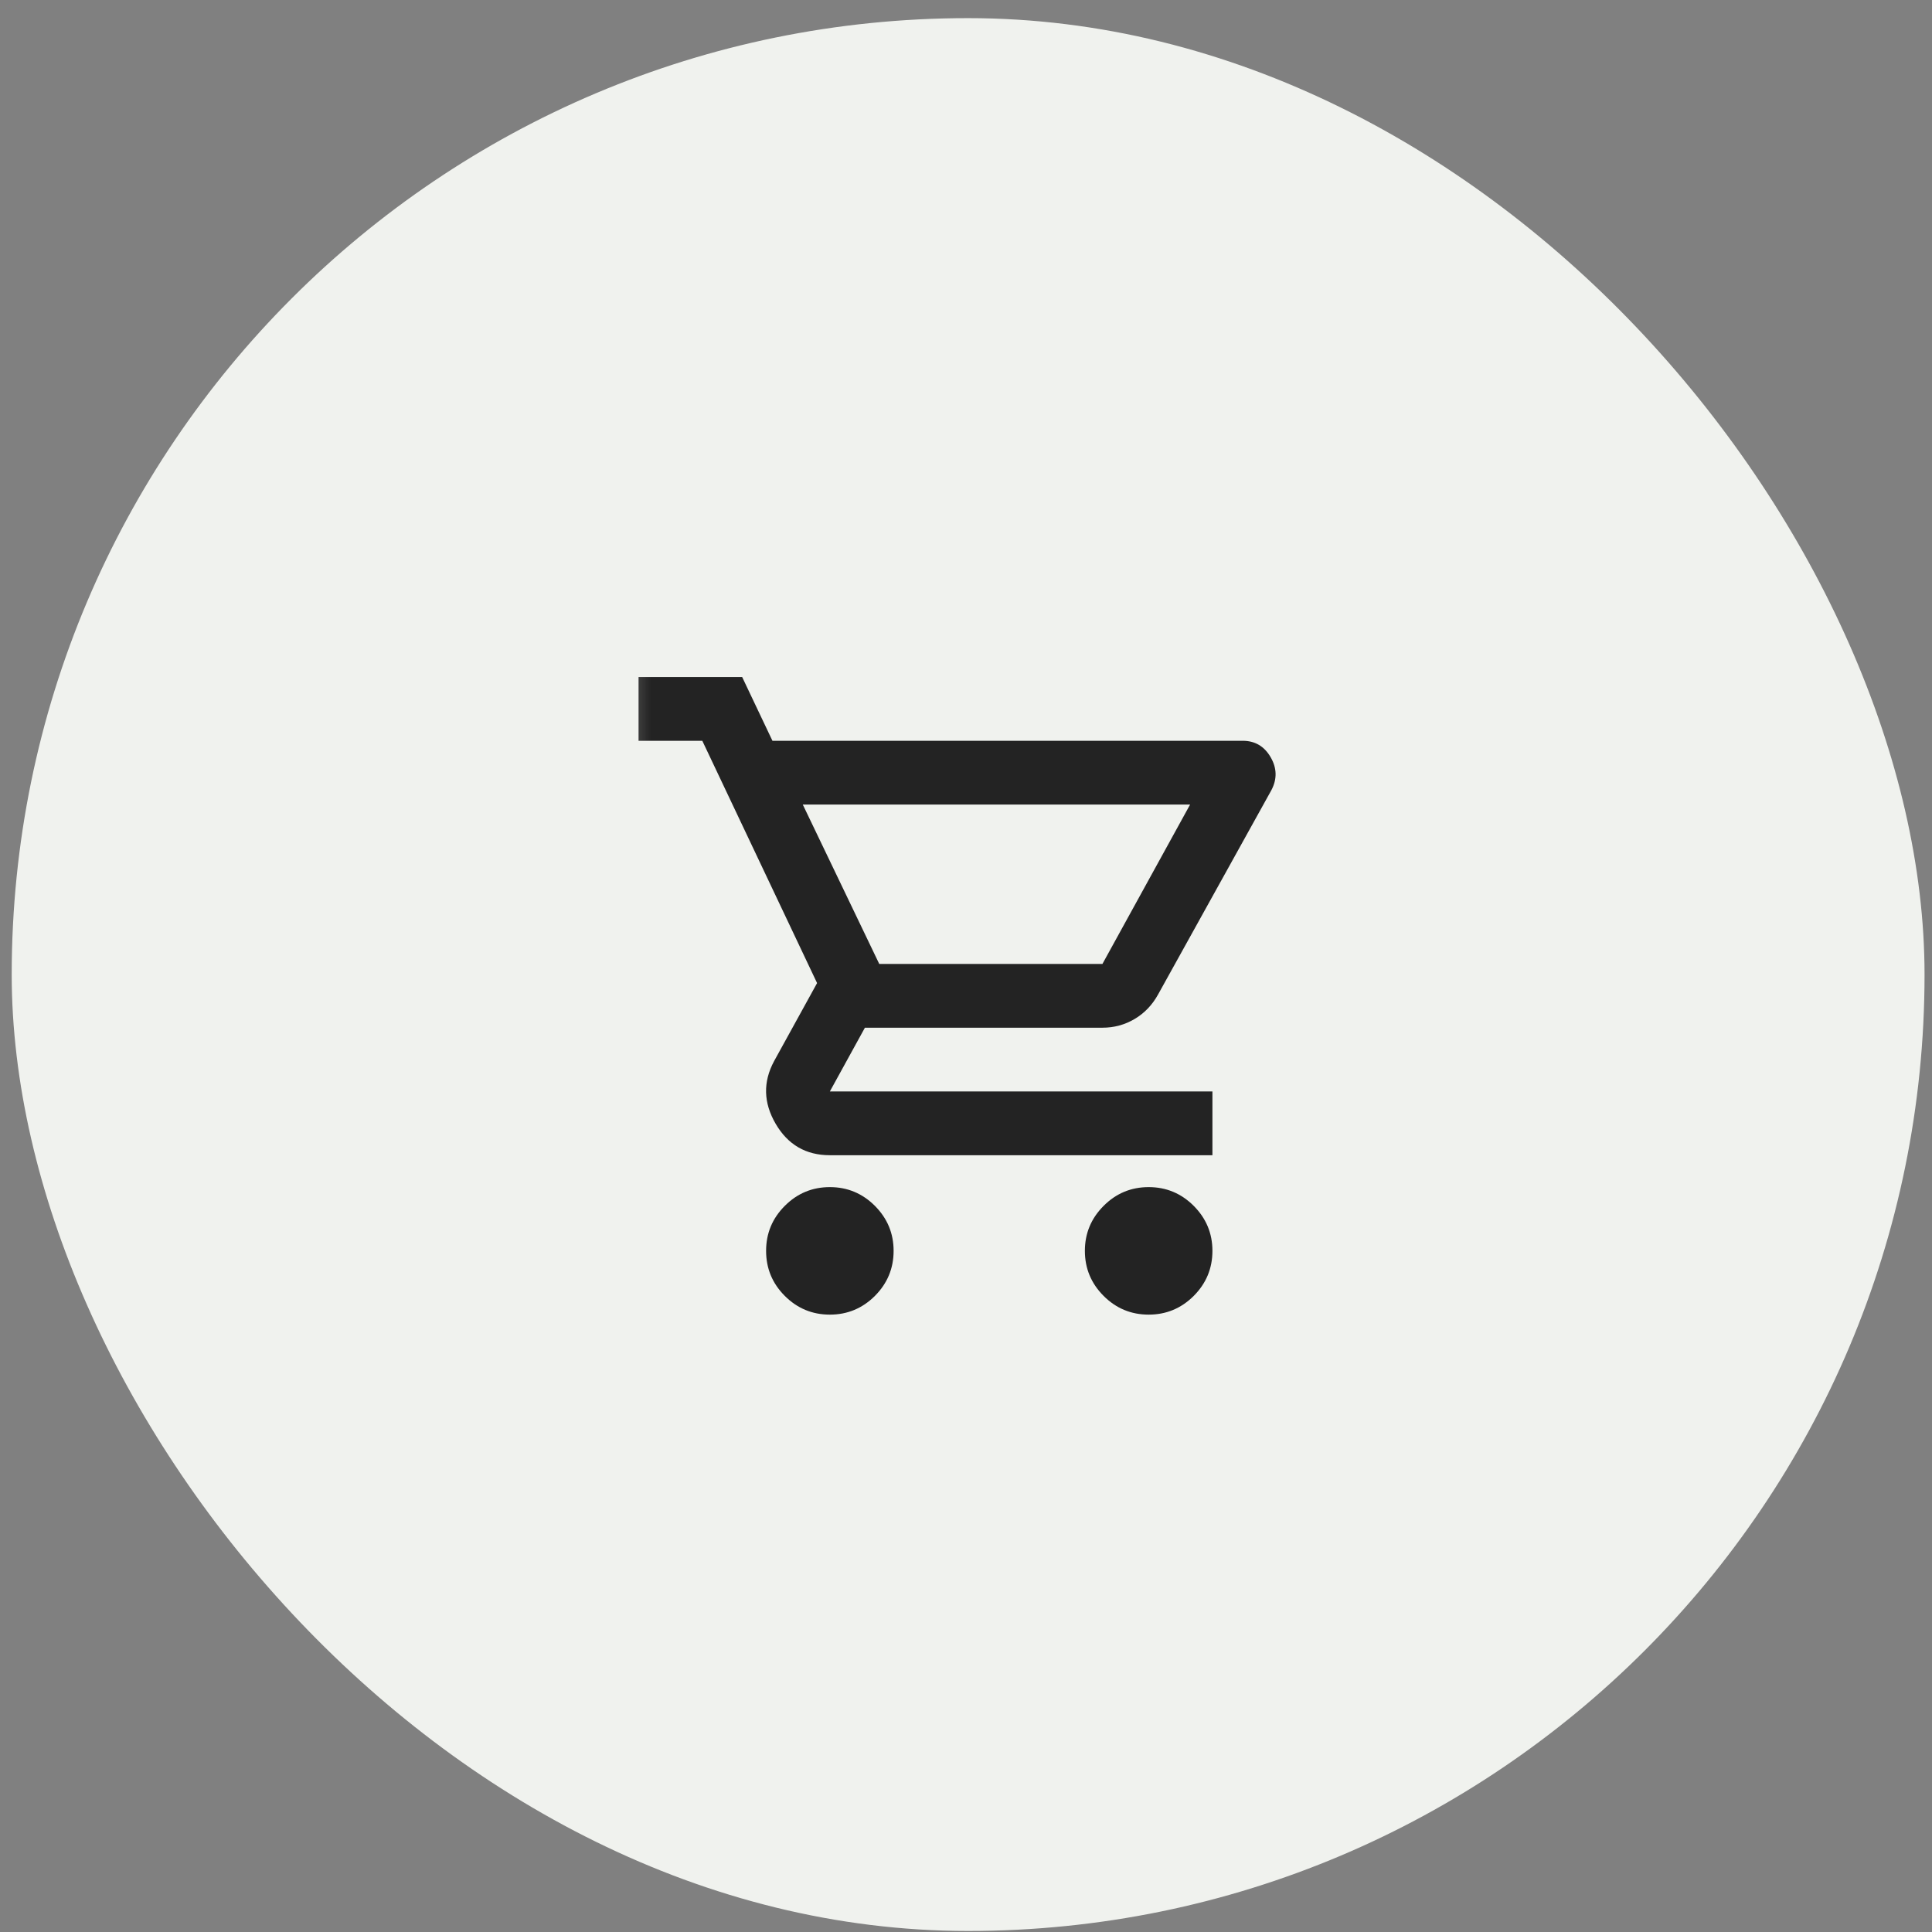 <svg width="49" height="49" viewBox="0 0 49 49" fill="none" xmlns="http://www.w3.org/2000/svg">
<rect x="0" y="0" width="49" height="49" fill="#808080" stroke="none"/>
<g id="CTA">
<rect id="Rectangle 137" x="0.297" y="0.46" width="48.514" height="48.514" rx="24.257" fill="#F0F2EE"/>
<g id="shopping_cart">
<mask id="mask0_1757_17616" style="mask-type:alpha" maskUnits="userSpaceOnUse" x="15" y="15" width="20" height="20">
<rect id="Bounding box" x="15.391" y="15.554" width="19.406" height="19.406" fill="#D9D9D9"/>
</mask>
<g mask="url(#mask0_1757_17616)">
<path id="shopping_cart_2" d="M21.047 33.342C20.602 33.342 20.221 33.184 19.905 32.868C19.588 32.551 19.43 32.17 19.43 31.725C19.43 31.28 19.588 30.9 19.905 30.583C20.221 30.266 20.602 30.108 21.047 30.108C21.491 30.108 21.872 30.266 22.189 30.583C22.505 30.9 22.664 31.28 22.664 31.725C22.664 32.17 22.505 32.551 22.189 32.868C21.872 33.184 21.491 33.342 21.047 33.342ZM29.133 33.342C28.688 33.342 28.307 33.184 27.991 32.868C27.674 32.551 27.515 32.17 27.515 31.725C27.515 31.28 27.674 30.9 27.991 30.583C28.307 30.266 28.688 30.108 29.133 30.108C29.577 30.108 29.958 30.266 30.275 30.583C30.591 30.9 30.75 31.28 30.75 31.725C30.75 32.17 30.591 32.551 30.275 32.868C29.958 33.184 29.577 33.342 29.133 33.342ZM20.36 20.405L22.3 24.448H27.96L30.184 20.405H20.36ZM19.591 18.788H31.518C31.828 18.788 32.064 18.926 32.225 19.202C32.387 19.479 32.394 19.758 32.245 20.041L29.375 25.216C29.227 25.486 29.028 25.695 28.778 25.843C28.529 25.991 28.256 26.065 27.96 26.065H21.936L21.047 27.682H30.75V29.299H21.047C20.44 29.299 19.982 29.033 19.672 28.501C19.362 27.969 19.349 27.44 19.632 26.914L20.723 24.933L17.812 18.788H16.195V17.171H18.823L19.591 18.788Z" fill="#232323"/>
</g>
</g>
</g>
</svg>
